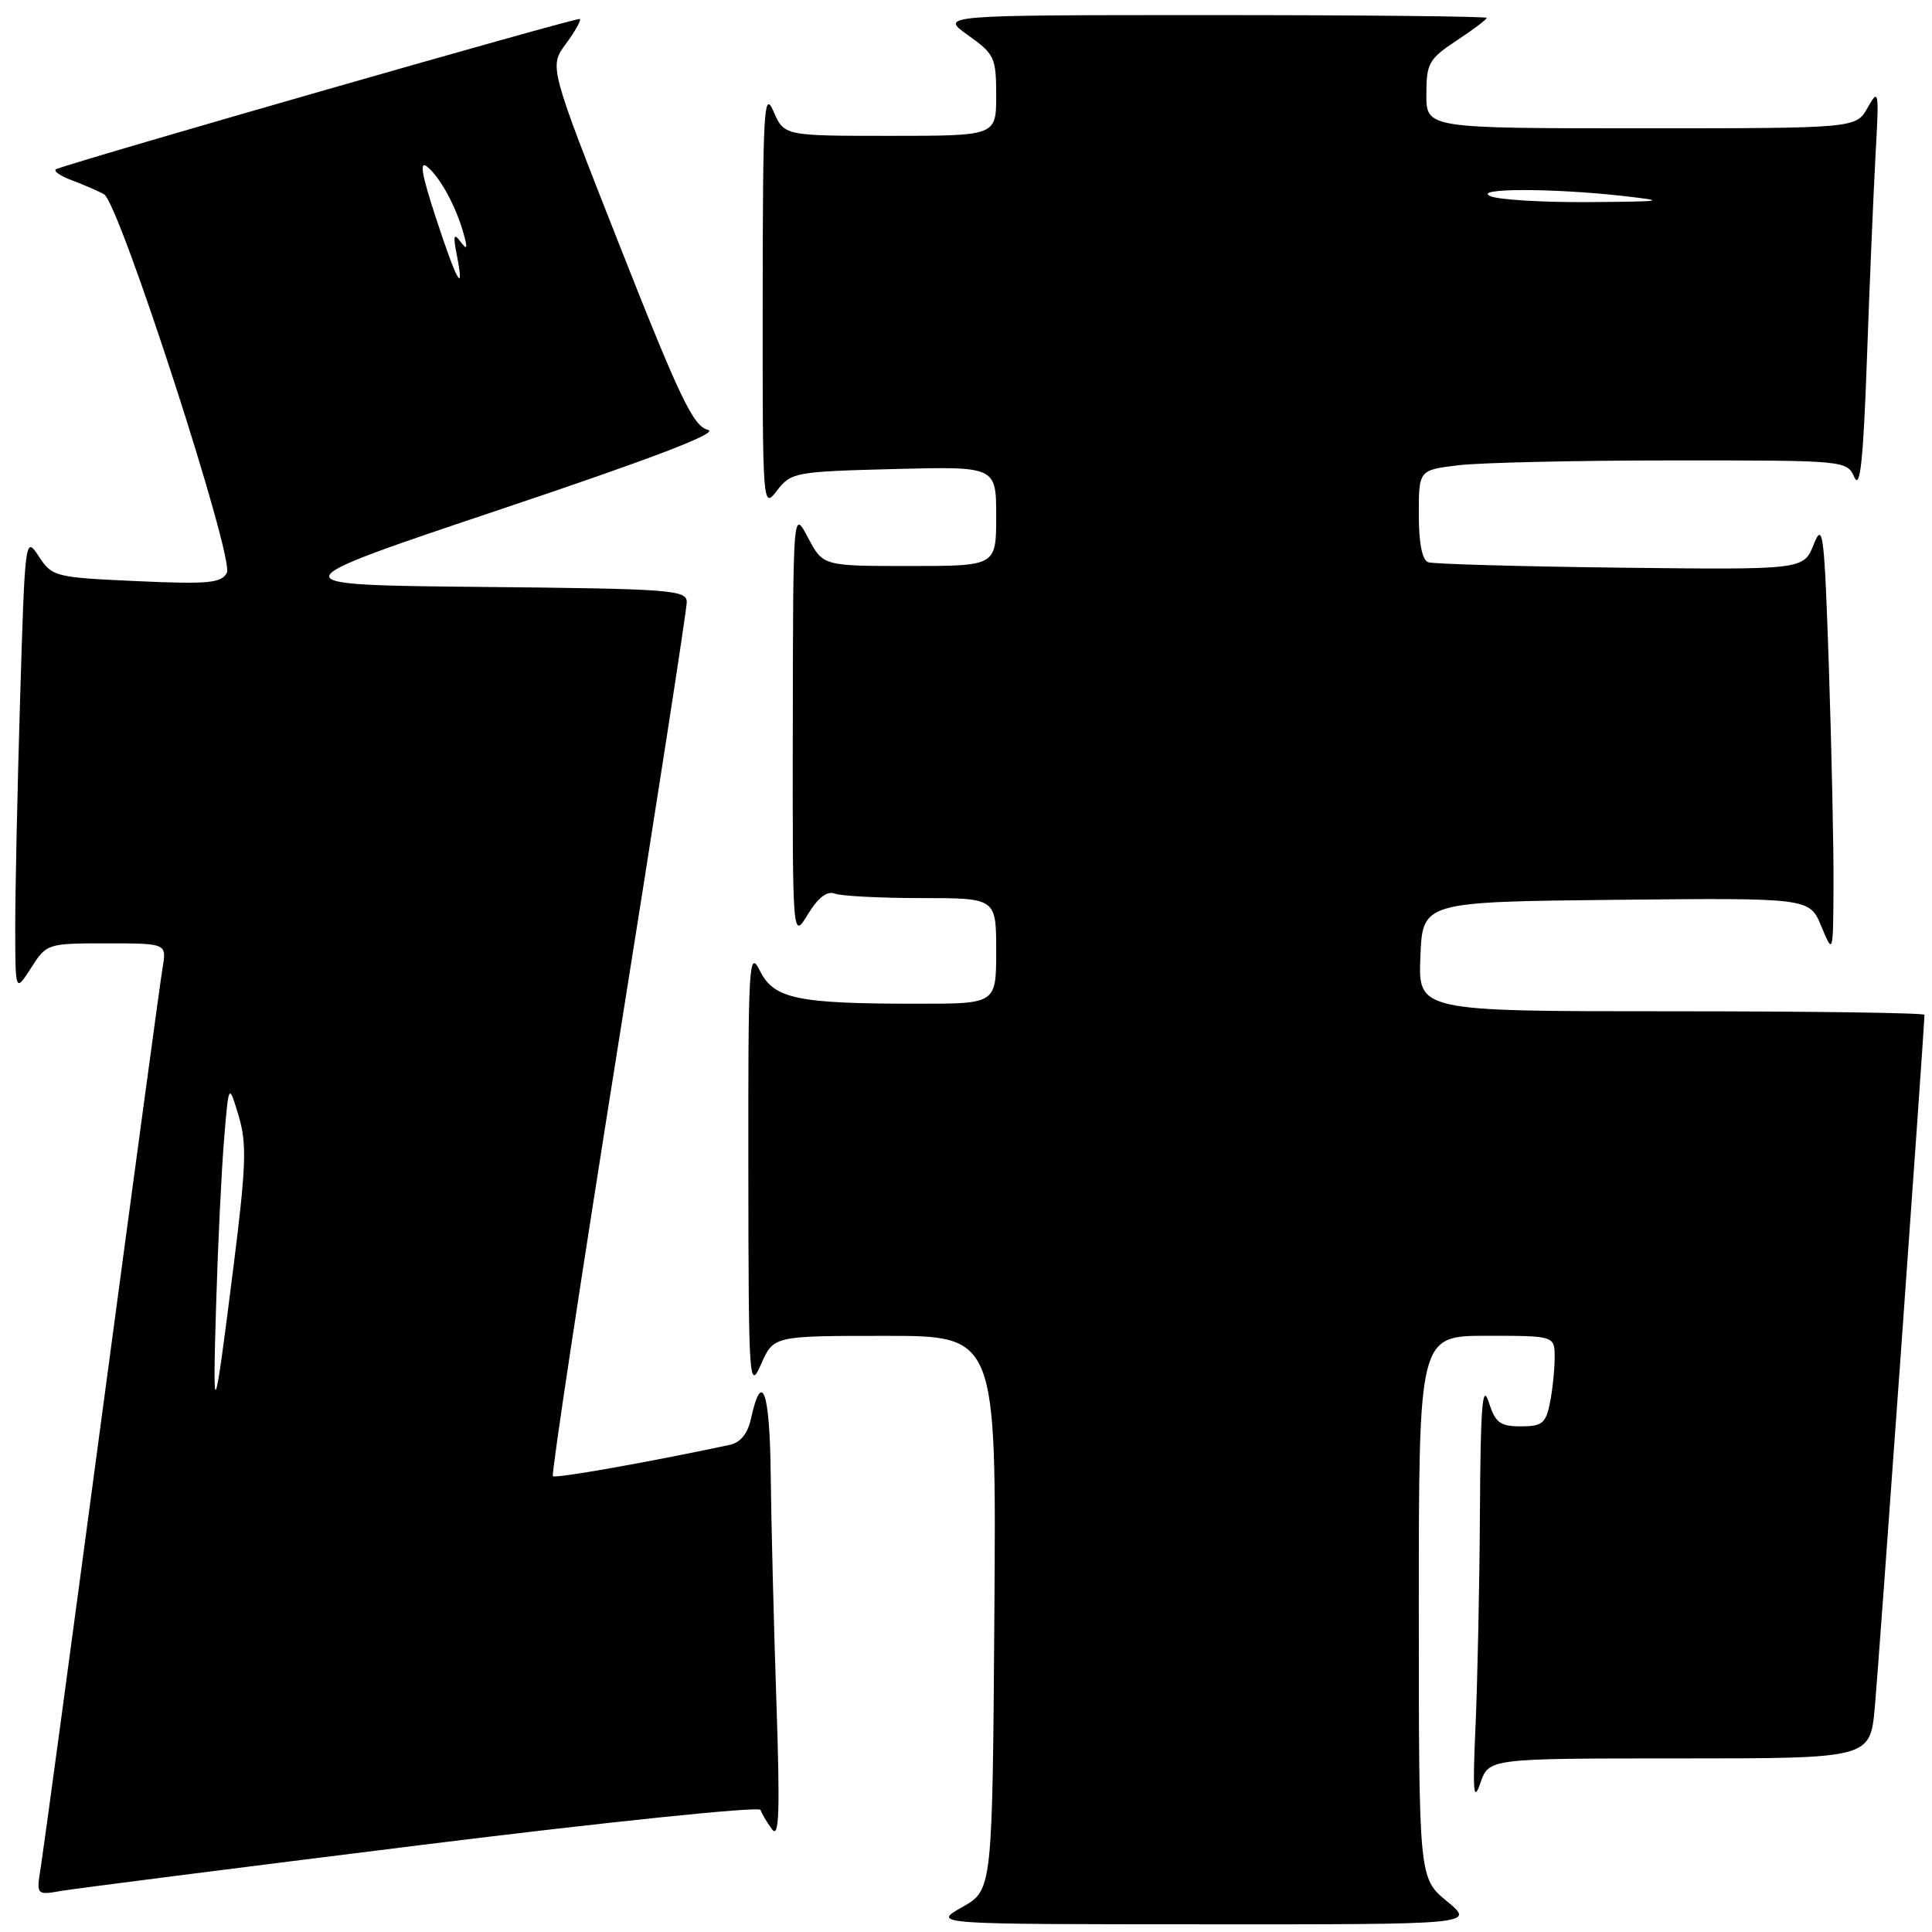 <?xml version="1.0" encoding="UTF-8" standalone="no"?>
<!DOCTYPE svg PUBLIC "-//W3C//DTD SVG 1.1//EN" "http://www.w3.org/Graphics/SVG/1.1/DTD/svg11.dtd" >
<svg xmlns="http://www.w3.org/2000/svg" xmlns:xlink="http://www.w3.org/1999/xlink" version="1.1" viewBox="0 0 256 256">
 <g >
 <path fill="currentColor"
d=" M 191.73 251.93 C 188.00 248.85 188.00 248.85 188.00 212.93 C 188.00 177.00 188.00 177.00 197.00 177.00 C 206.00 177.00 206.00 177.00 206.00 179.87 C 206.00 181.46 205.72 184.16 205.38 185.87 C 204.83 188.60 204.34 189.00 201.52 189.00 C 198.76 189.00 198.14 188.53 197.25 185.75 C 196.43 183.21 196.18 186.36 196.10 200.09 C 196.05 209.77 195.78 222.60 195.52 228.59 C 195.12 237.52 195.24 238.91 196.16 236.25 C 197.29 233.00 197.29 233.00 222.54 233.00 C 247.80 233.00 247.80 233.00 248.42 226.25 C 248.93 220.75 255.00 136.09 255.00 134.47 C 255.00 134.21 239.91 134.00 221.46 134.00 C 187.91 134.00 187.91 134.00 188.21 126.75 C 188.50 119.50 188.50 119.50 214.14 119.23 C 239.77 118.97 239.77 118.97 241.33 122.73 C 242.90 126.50 242.90 126.50 242.95 117.41 C 242.98 112.41 242.70 99.42 242.34 88.54 C 241.74 70.59 241.55 69.07 240.33 72.13 C 238.99 75.50 238.99 75.50 214.74 75.22 C 201.41 75.06 189.94 74.74 189.25 74.50 C 188.44 74.22 188.00 71.98 188.00 68.17 C 188.00 62.28 188.00 62.28 193.25 61.65 C 196.14 61.30 208.89 61.01 221.60 61.01 C 244.58 61.00 244.70 61.01 245.72 63.25 C 246.48 64.93 246.90 60.96 247.38 47.50 C 247.73 37.60 248.25 25.45 248.52 20.50 C 249.00 11.99 248.94 11.65 247.48 14.25 C 245.94 17.00 245.94 17.00 217.47 17.00 C 189.00 17.00 189.00 17.00 189.00 12.51 C 189.00 8.39 189.32 7.82 193.00 5.38 C 195.20 3.93 197.00 2.57 197.00 2.37 C 197.00 2.17 180.69 2.00 160.76 2.00 C 124.52 2.00 124.52 2.00 128.26 4.66 C 131.78 7.16 132.00 7.63 132.00 12.66 C 132.00 18.00 132.00 18.00 117.95 18.00 C 103.90 18.00 103.90 18.00 102.49 14.75 C 101.23 11.85 101.08 14.50 101.06 39.50 C 101.04 67.31 101.06 67.48 102.96 65.00 C 104.82 62.59 105.35 62.49 118.44 62.15 C 132.00 61.80 132.00 61.80 132.00 68.40 C 132.00 75.00 132.00 75.00 120.52 75.00 C 109.05 75.00 109.05 75.00 107.07 71.25 C 105.09 67.50 105.09 67.50 105.05 96.00 C 105.01 124.50 105.01 124.50 107.04 121.16 C 108.41 118.92 109.59 118.01 110.62 118.41 C 111.47 118.73 116.63 119.00 122.08 119.00 C 132.00 119.00 132.00 119.00 132.00 126.00 C 132.00 133.00 132.00 133.00 121.64 133.00 C 105.60 133.00 102.55 132.36 100.69 128.63 C 99.24 125.72 99.13 127.61 99.16 155.00 C 99.19 183.30 99.26 184.35 100.85 180.76 C 102.50 177.01 102.50 177.01 117.26 177.01 C 132.02 177.00 132.02 177.00 131.76 213.72 C 131.50 250.44 131.50 250.44 127.50 252.70 C 123.50 254.97 123.50 254.97 159.48 254.98 C 195.46 255.00 195.46 255.00 191.73 251.93 Z  M 55.99 244.45 C 80.45 241.41 100.61 239.33 100.77 239.82 C 100.94 240.31 101.62 241.47 102.29 242.38 C 103.25 243.70 103.37 240.12 102.87 225.27 C 102.52 214.95 102.19 201.41 102.12 195.19 C 102.00 184.29 100.95 181.40 99.50 188.01 C 99.07 189.98 98.10 191.16 96.67 191.46 C 85.77 193.78 73.60 195.93 73.26 195.60 C 73.04 195.37 76.94 169.61 81.93 138.34 C 86.92 107.08 91.01 80.72 91.00 79.77 C 91.00 78.17 88.84 78.01 63.75 77.77 C 36.50 77.50 36.50 77.50 66.30 67.50 C 86.65 60.67 95.37 57.33 93.81 56.96 C 91.87 56.50 90.08 52.76 82.14 32.62 C 72.76 8.82 72.76 8.82 74.97 5.83 C 76.18 4.19 77.02 2.69 76.84 2.51 C 76.57 2.24 11.51 20.90 7.50 22.39 C 6.95 22.59 7.85 23.26 9.50 23.88 C 11.15 24.50 13.08 25.34 13.79 25.75 C 15.82 26.92 31.08 73.99 30.06 75.90 C 29.33 77.27 27.59 77.43 18.08 77.00 C 7.26 76.51 6.91 76.42 5.14 73.72 C 3.34 70.97 3.31 71.20 2.66 92.72 C 2.30 104.70 2.01 118.33 2.02 123.00 C 2.03 131.50 2.03 131.50 4.12 128.25 C 6.18 125.03 6.27 125.00 14.14 125.00 C 22.09 125.00 22.09 125.00 21.54 128.25 C 21.24 130.04 17.63 156.70 13.51 187.50 C 9.40 218.30 5.75 245.22 5.42 247.31 C 4.80 251.13 4.80 251.13 8.15 250.55 C 9.99 250.24 31.52 247.49 55.99 244.45 Z  M 197.50 26.00 C 195.01 24.93 205.60 24.91 215.00 25.96 C 220.98 26.64 220.62 26.70 210.50 26.78 C 204.45 26.82 198.60 26.47 197.50 26.00 Z  M 28.65 172.50 C 28.88 164.80 29.35 155.12 29.69 151.00 C 30.31 143.50 30.31 143.50 31.61 147.82 C 32.72 151.51 32.63 154.38 30.94 167.82 C 28.33 188.57 28.15 188.93 28.65 172.50 Z  M 57.78 28.93 C 55.85 23.05 55.54 21.20 56.63 22.11 C 58.36 23.54 60.44 27.39 61.44 31.00 C 61.99 32.99 61.90 33.19 61.00 32.00 C 60.13 30.83 60.02 31.21 60.52 33.75 C 61.60 39.23 60.55 37.39 57.78 28.93 Z "/>
</g>
</svg>
